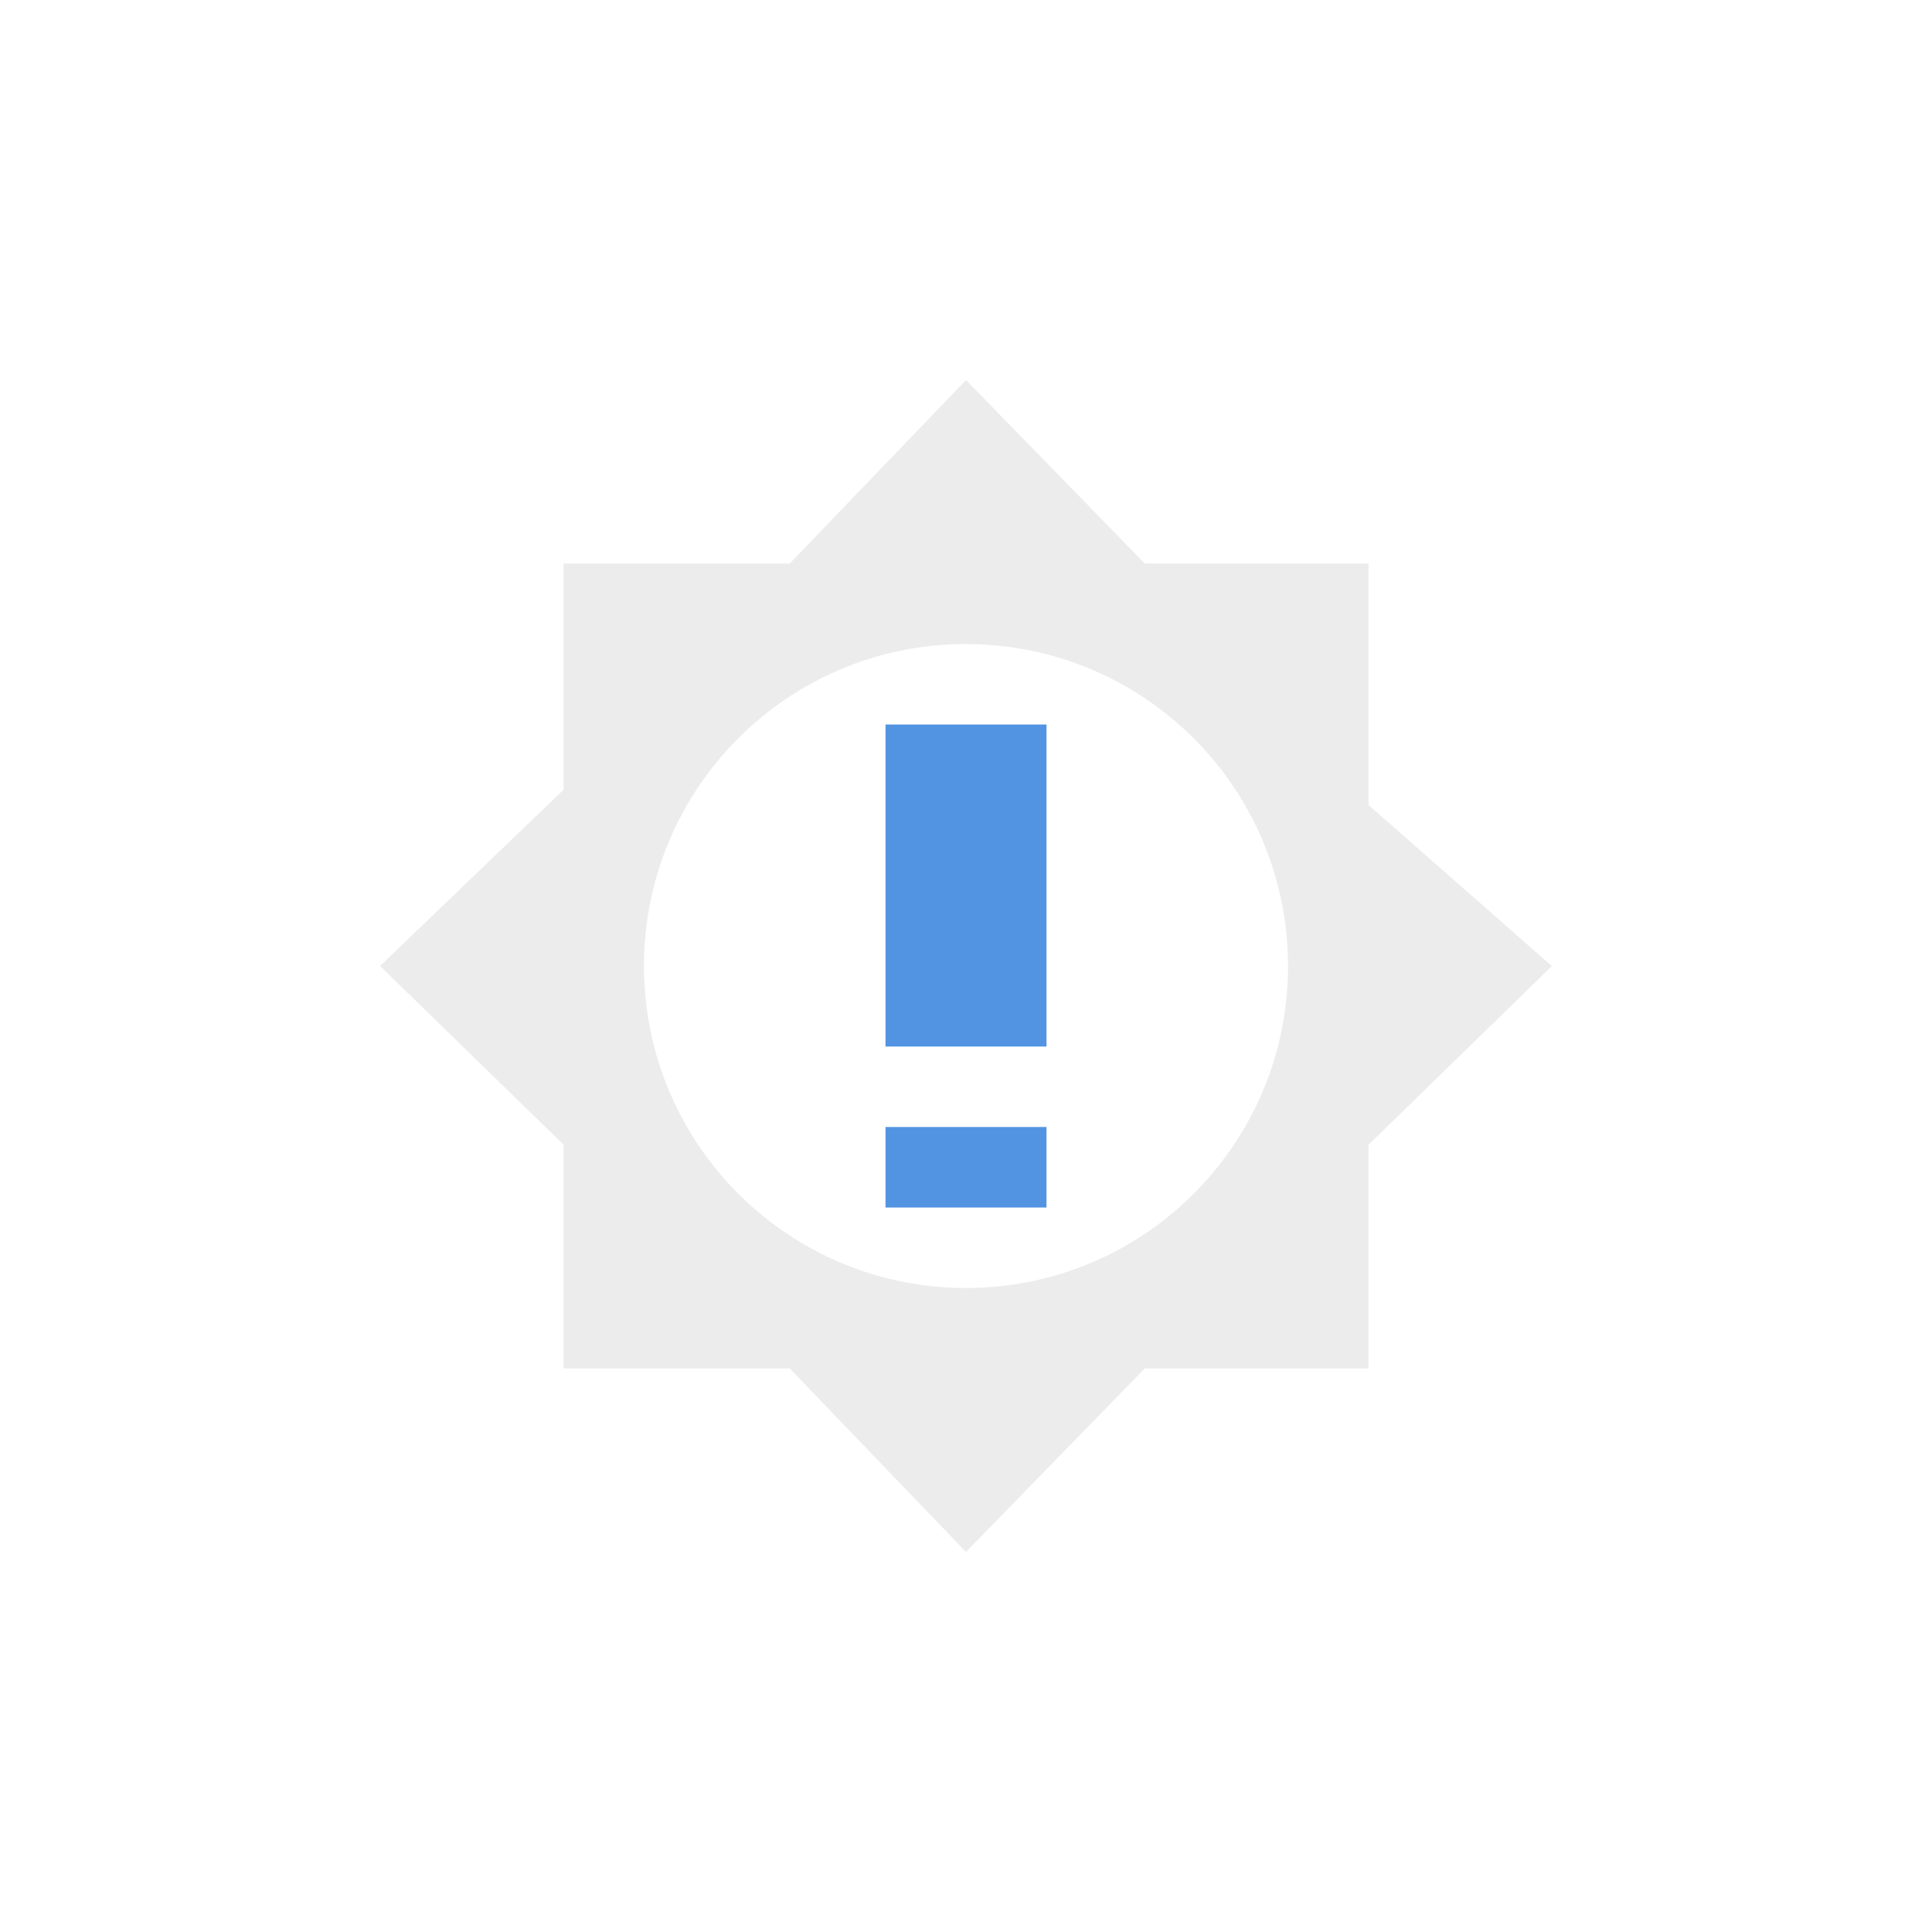 <svg xmlns="http://www.w3.org/2000/svg" width="24" height="24"><path d="M12 4.721l-2.19 2.28H7v2.81L4.721 12l2.28 2.22V17h2.81L12 19.279 14.22 17h2.78v-2.779l2.278-2.22L17 10V7h-2.779zm0 3.28c2.21 0 4 1.79 4 4C16 14.21 14.21 16 12 16s-4-1.79-4-4 1.79-4 4-4z" opacity=".3" fill="currentColor" color="#bebebe"/><path d="M11 9v4h2V9zm0 5v1h2v-1z" fill="currentColor" color="#5294e2"/></svg>